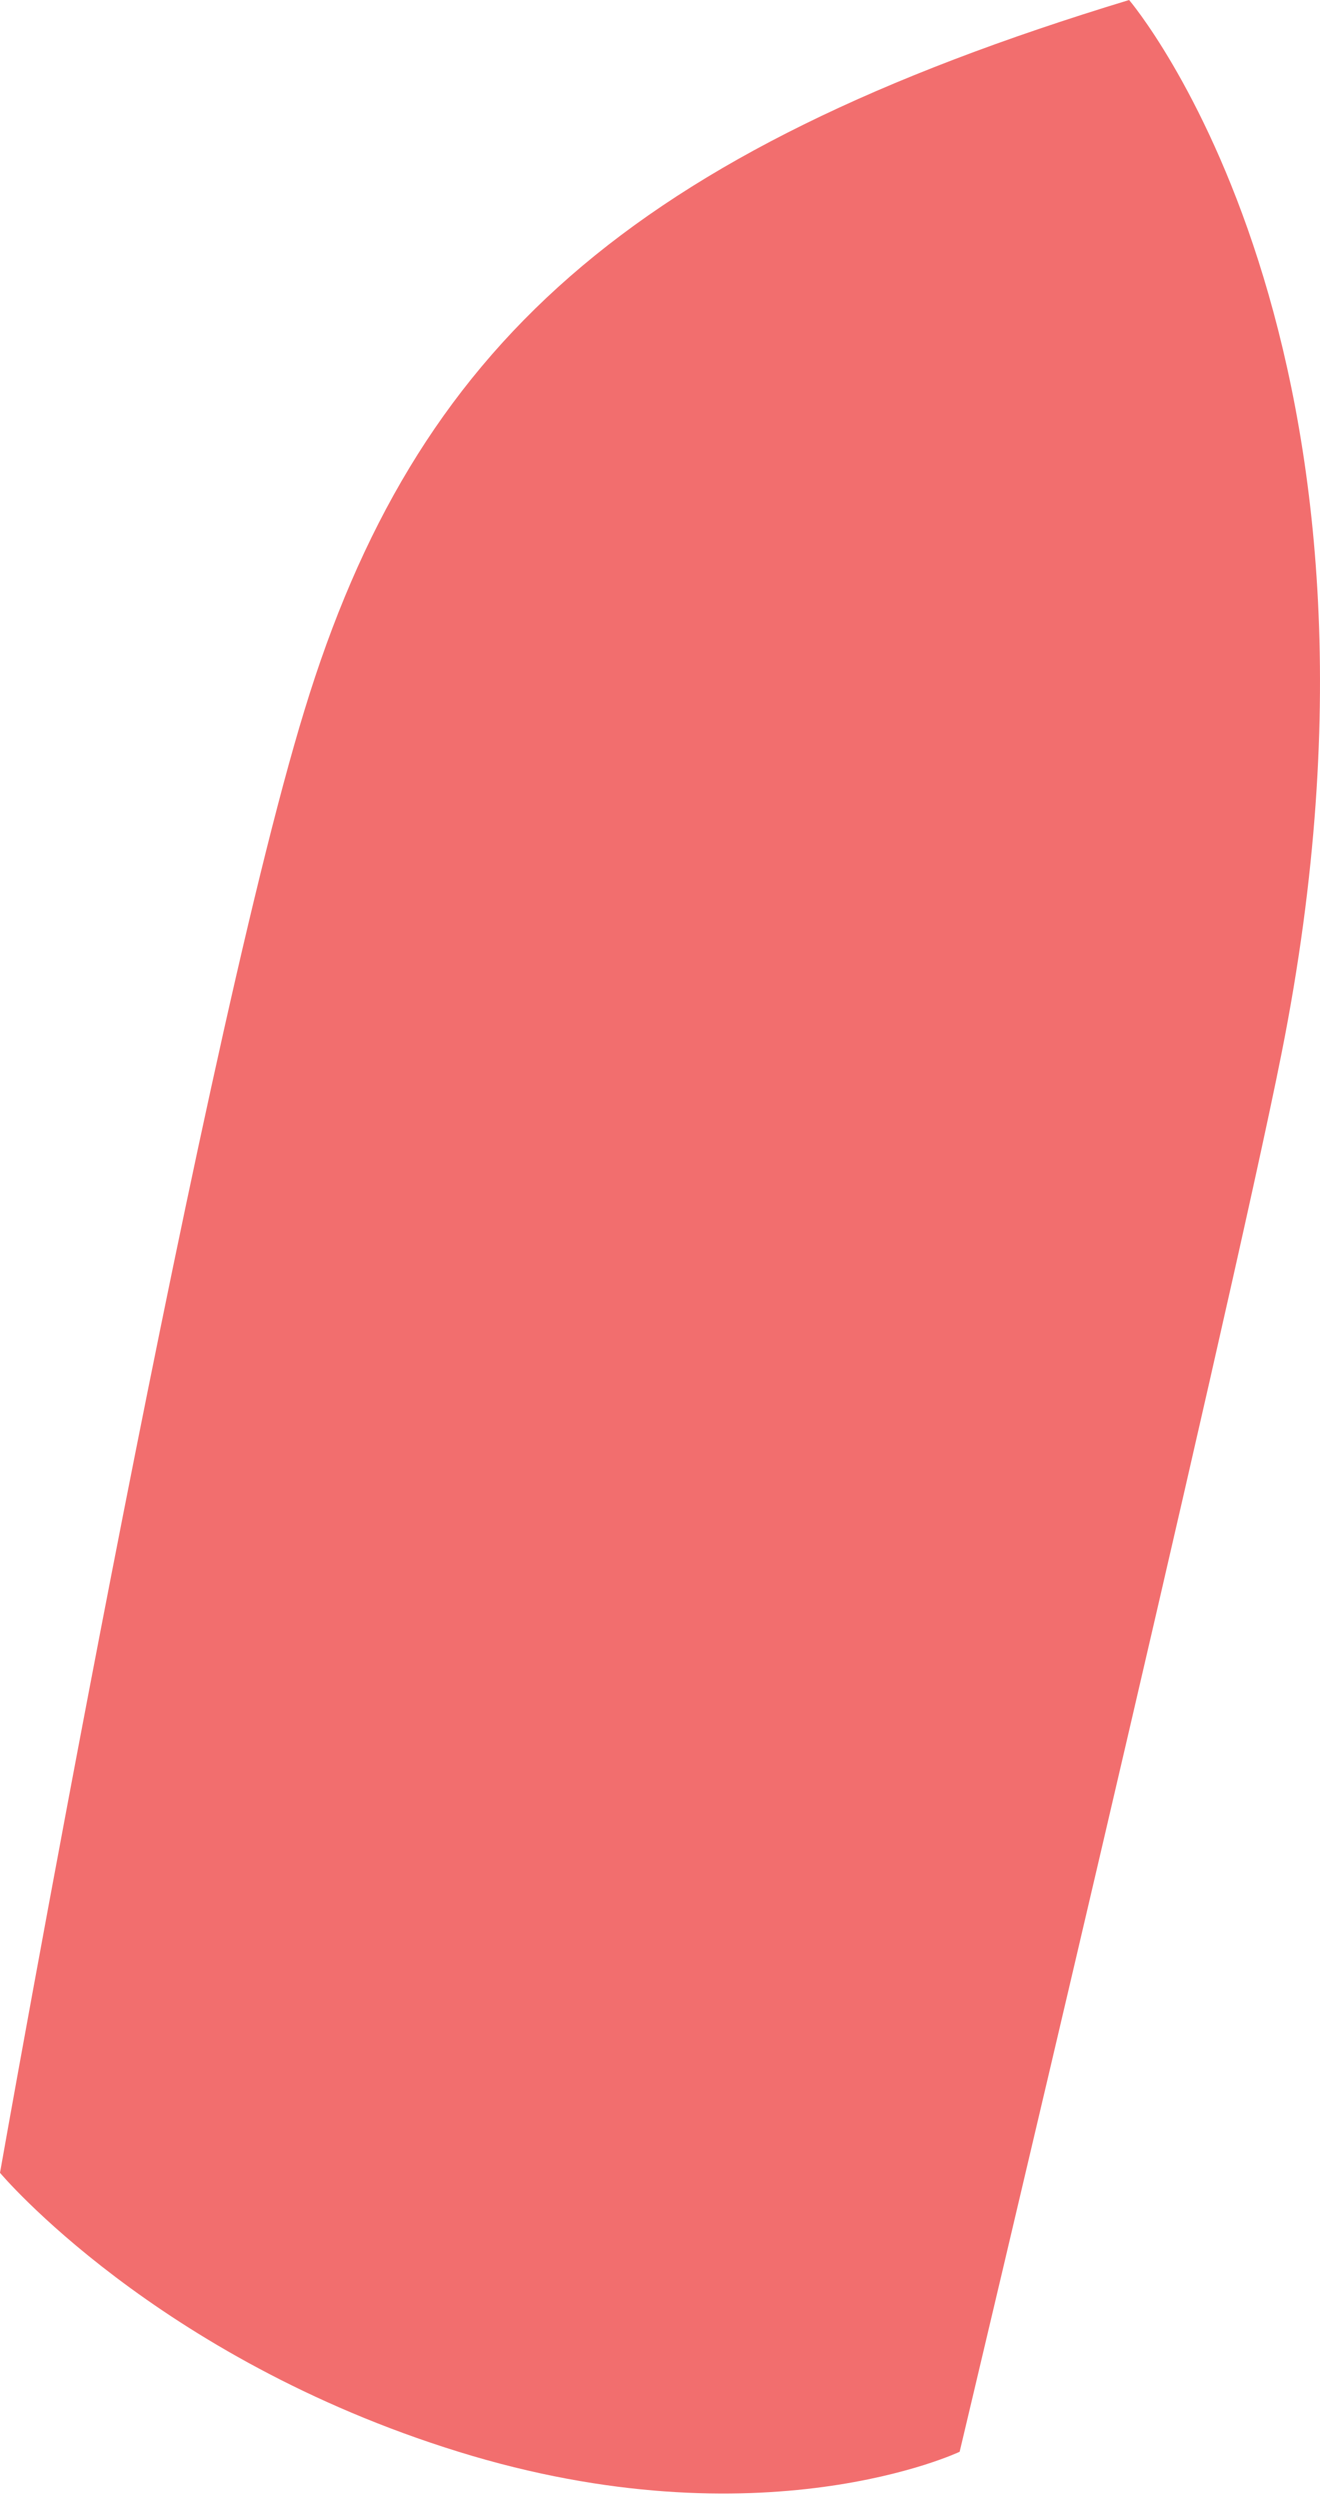 <svg width="28" height="53" viewBox="0 0 28 53" fill="none" xmlns="http://www.w3.org/2000/svg">
<path d="M23.951 0C13.309 3.231 8.805 7.374 6.46 15.052C4.149 22.578 0 46.062 0 46.062C0 46.062 3.293 49.984 9.727 51.976C16.161 53.968 20.356 51.976 20.356 51.976C20.356 51.976 26.092 27.839 27.185 22.328C30.181 7.291 23.951 0 23.951 0Z" fill="#F26E6E"/>
</svg>
